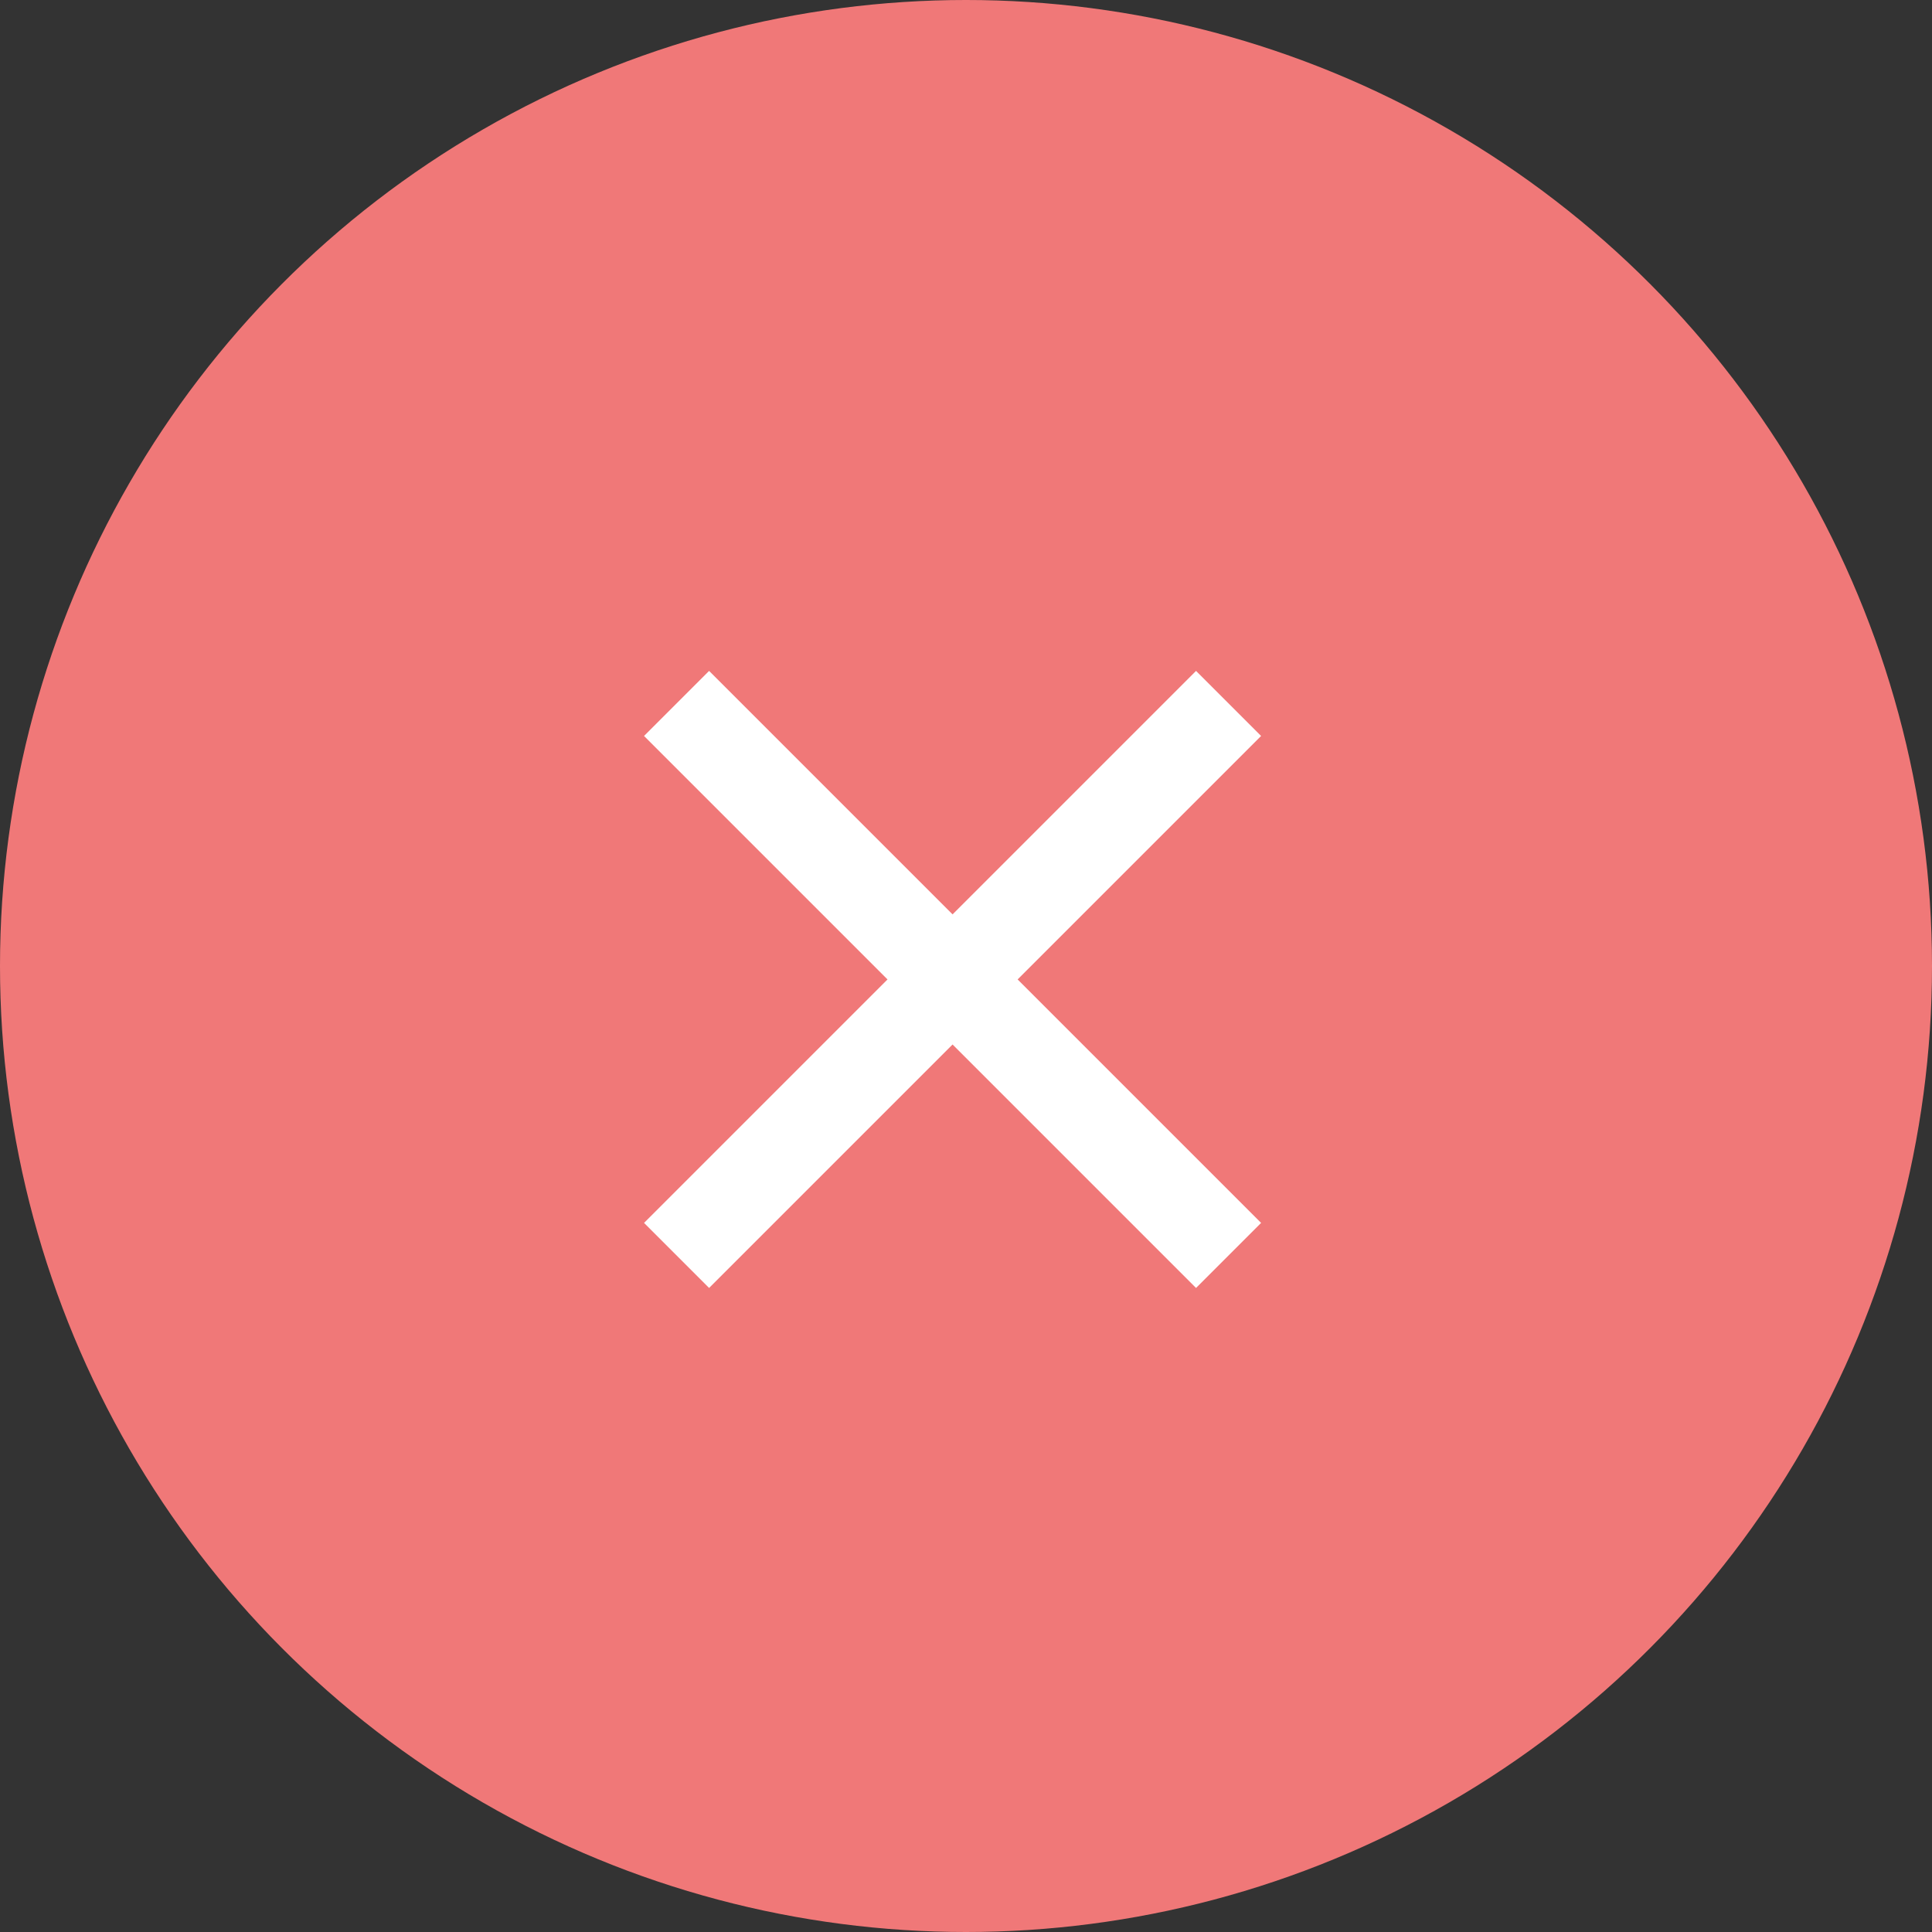 <svg width="21" height="21" viewBox="0 0 21 21" fill="none" xmlns="http://www.w3.org/2000/svg">
<rect x="0" y="0" width="21" height="21" fill="#333333" stroke="none"/>
<circle cx="10.5" cy="10.5" r="10.5" fill="#F07878"/>
<path d="M7.354 7.646L13.354 13.646M13.354 7.646L7.354 13.646" stroke="white"/>
</svg>
